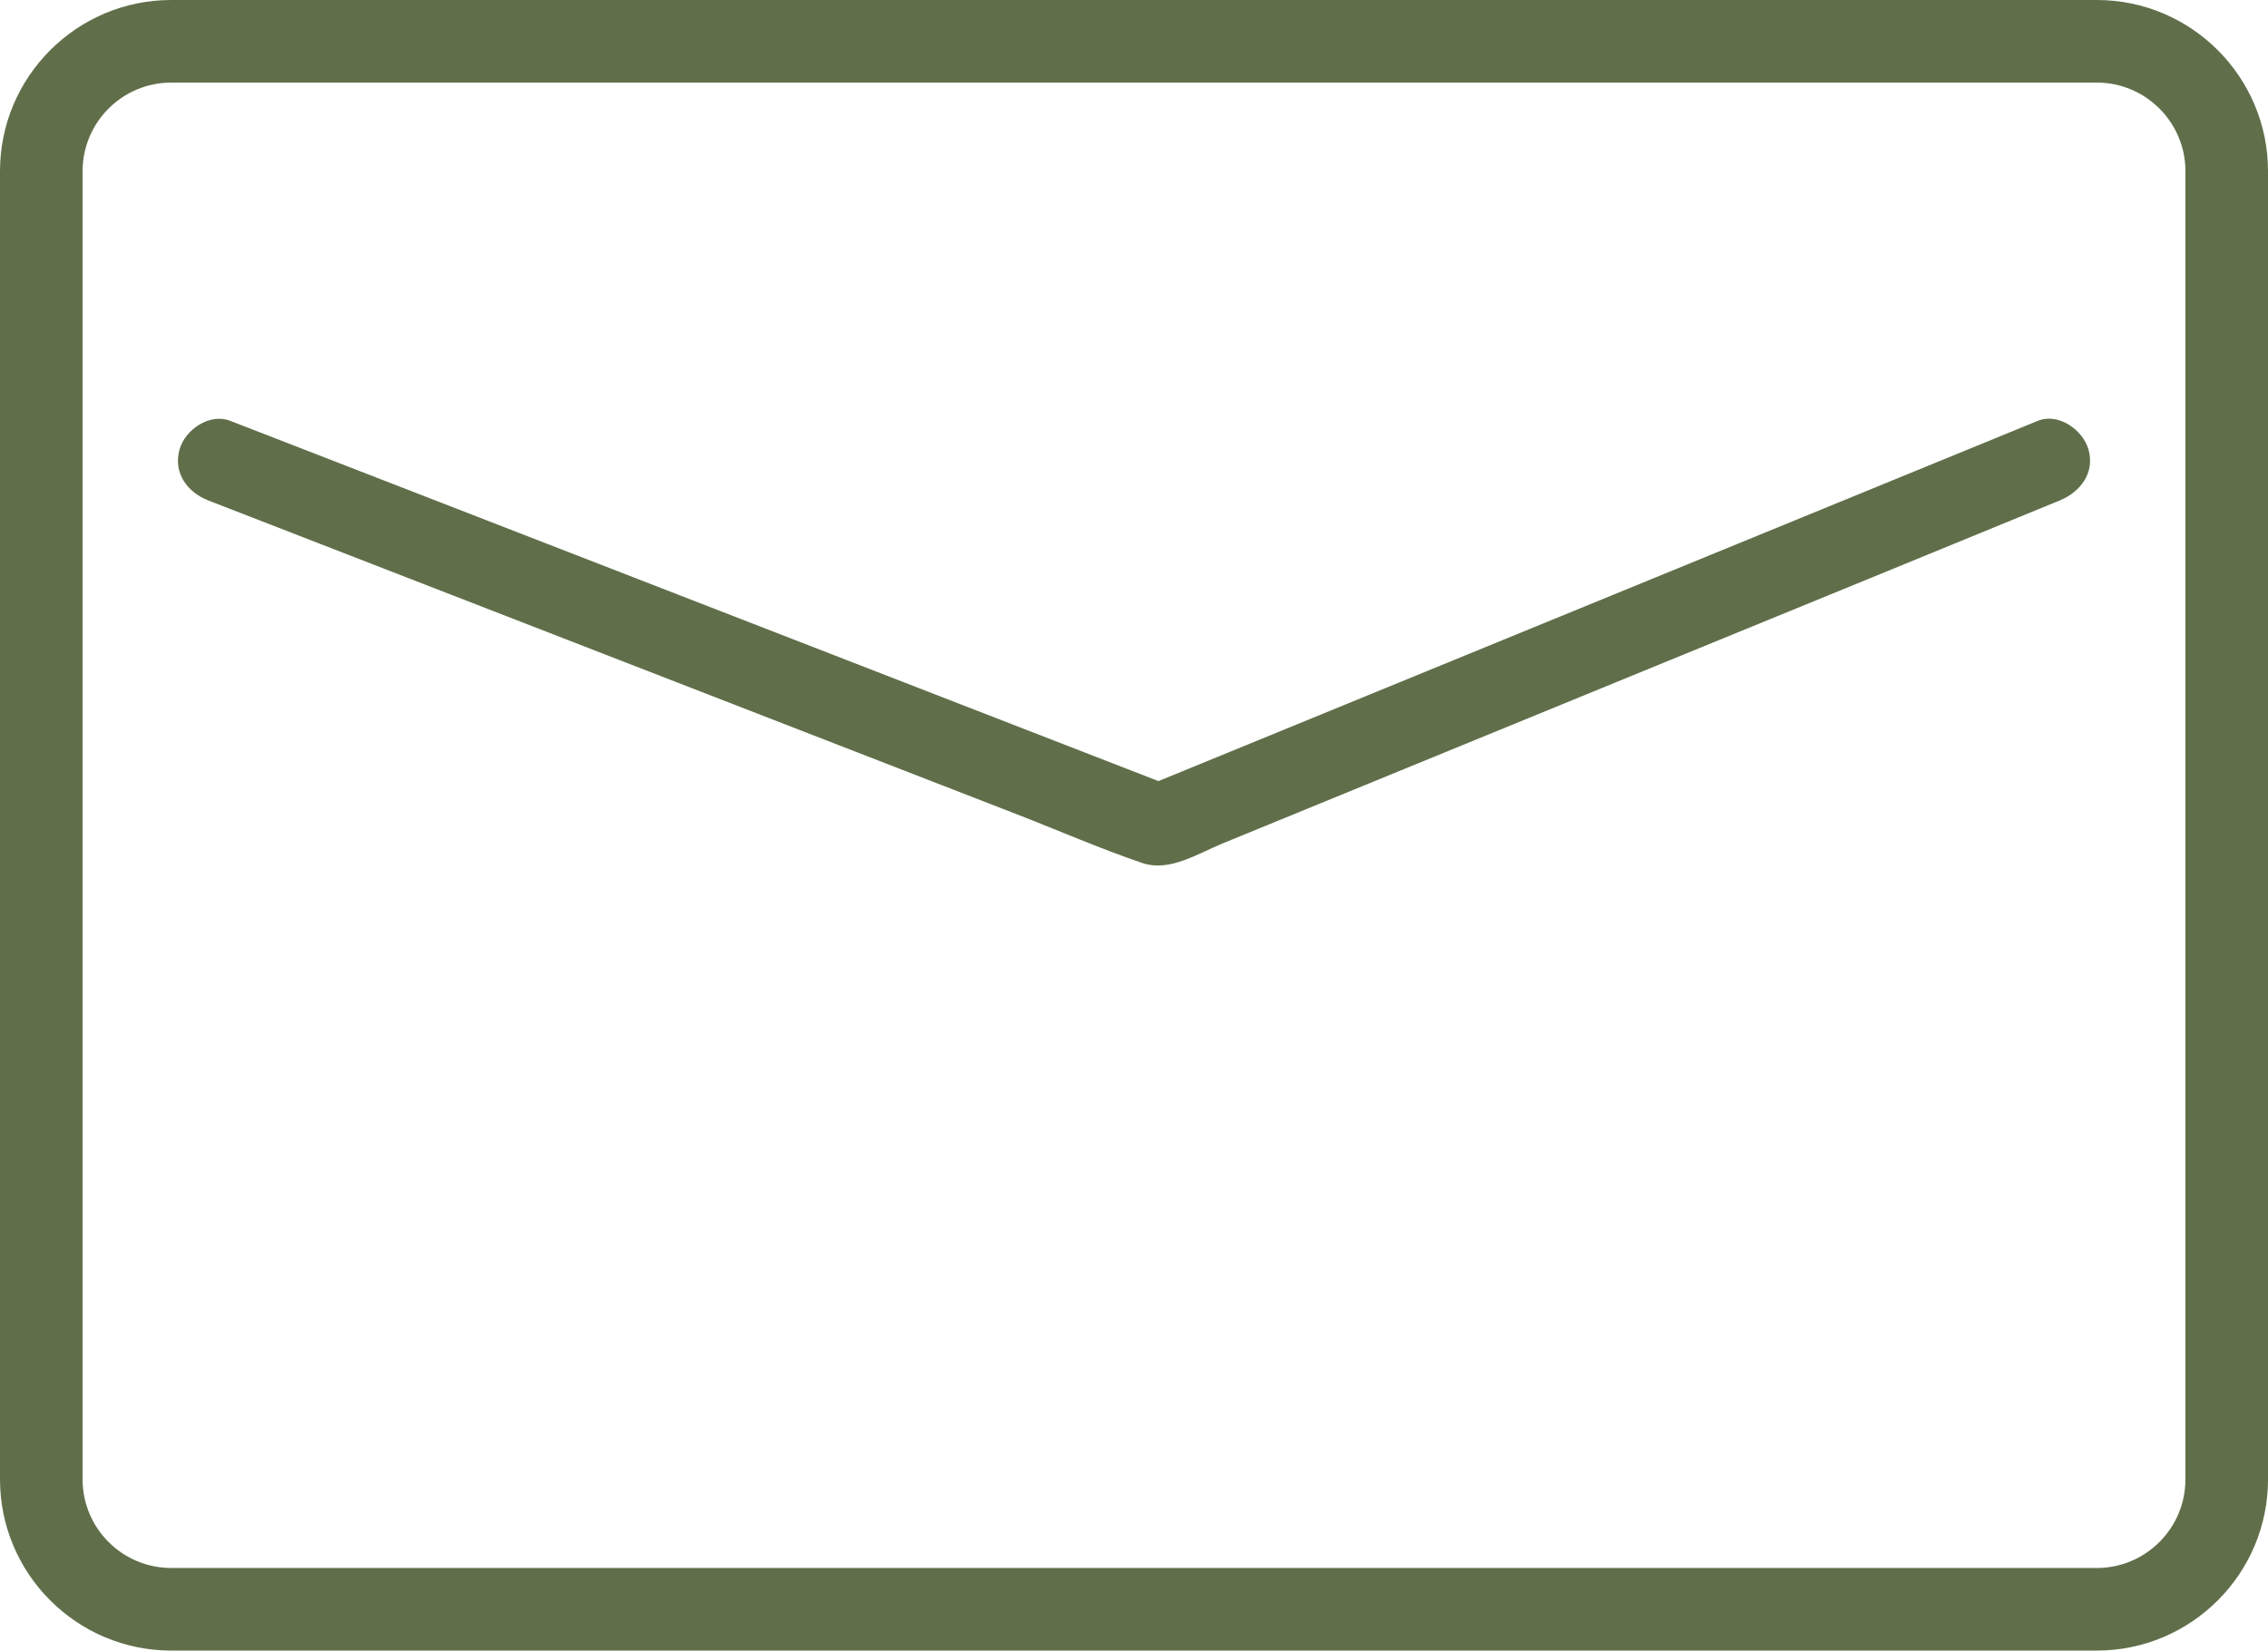 <svg xmlns="http://www.w3.org/2000/svg" viewBox="0 0 137.302 99.93">
      <g id="envelope" fill="#606f4a">
        <path d="m126.938,99.93H10.364c-5.714,0-10.364-4.649-10.364-10.364V10.364C0,4.649,4.649,0,10.364,0h116.575c5.715,0,10.364,4.649,10.364,10.364v79.202c0,5.715-4.649,10.364-10.364,10.364ZM10.364,5c-2.958,0-5.364,2.406-5.364,5.364v79.202c0,2.958,2.406,5.364,5.364,5.364h116.575c2.958,0,5.364-2.406,5.364-5.364V10.364c0-2.958-2.406-5.364-5.364-5.364H10.364Z"/>
        <path d="m12.611,30.3c6.208,2.41,12.416,4.819,18.624,7.229l30.343,11.778c2.521.979,5.028,2.078,7.59,2.946,1.631.553,3.374-.587,4.859-1.195,9.251-3.79,18.502-7.581,27.753-11.371,7.514-3.079,15.033-6.146,22.543-9.236.123-.051.246-.101.369-.151,1.249-.512,2.135-1.662,1.746-3.075-.325-1.182-1.818-2.261-3.075-1.746-6.064,2.485-12.129,4.969-18.193,7.454-9.67,3.962-19.34,7.924-29.01,11.886-2.225.912-4.451,1.823-6.676,2.735h1.329c-6.392-2.481-12.783-4.962-19.175-7.443-10.23-3.971-20.459-7.941-30.689-11.912-2.336-.907-4.672-1.814-7.009-2.72-1.259-.489-2.743.538-3.075,1.746-.388,1.414.482,2.585,1.746,3.075h0Z"/>
      </g>
</svg>